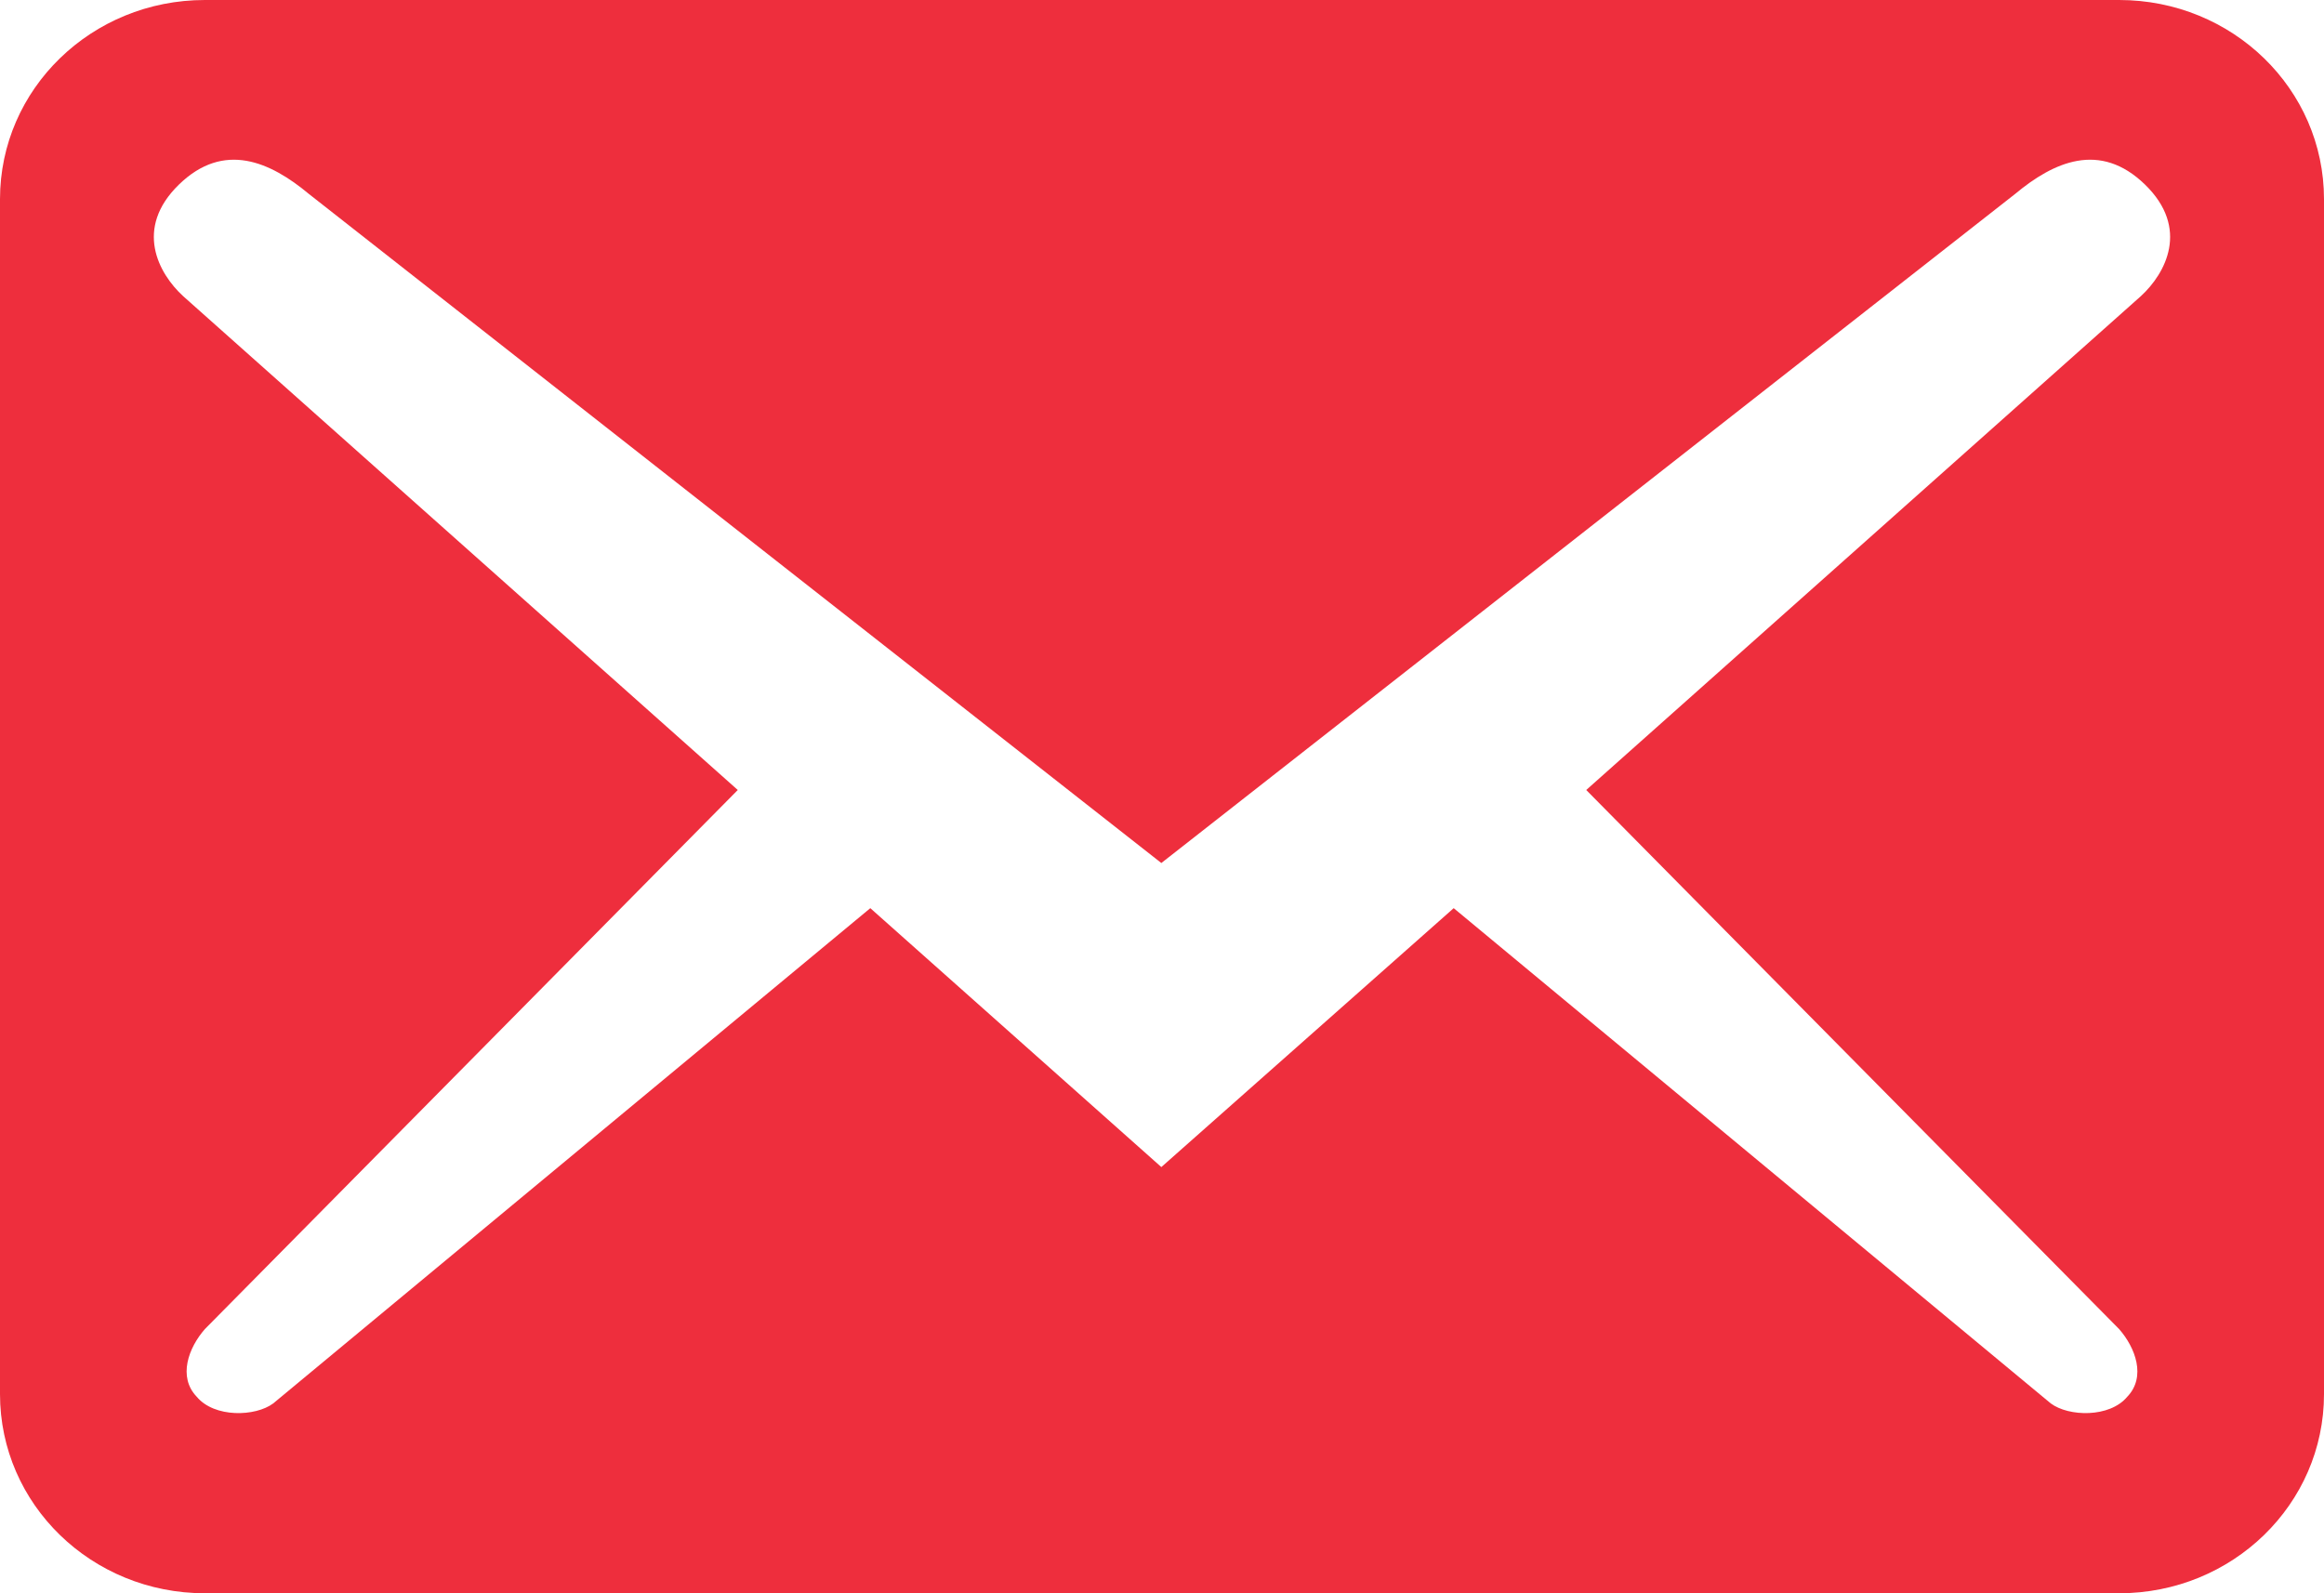 <svg width="35" height="24" viewBox="0 0 35 24" fill="none" xmlns="http://www.w3.org/2000/svg">
<path d="M35 21V3C35 1.34 33.621 0 31.914 0H3.086C1.379 0 0 1.34 0 3V21C0 22.66 1.379 24 3.086 24H31.914C33.621 24 35 22.66 35 21ZM32.304 2.78C32.983 3.44 32.613 4.12 32.243 4.46L23.889 11.9L31.914 20.02C32.16 20.3 32.325 20.74 32.037 21.04C31.77 21.36 31.152 21.34 30.885 21.14L21.893 13.68L17.49 17.58L13.107 13.68L4.115 21.14C3.848 21.34 3.23 21.36 2.963 21.04C2.675 20.74 2.84 20.3 3.086 20.02L11.111 11.9L2.757 4.46C2.387 4.12 2.016 3.44 2.695 2.78C3.374 2.12 4.074 2.44 4.65 2.92L17.49 13L30.35 2.92C30.926 2.44 31.625 2.12 32.304 2.78V2.78Z" fill="#EE2E3D"/>
</svg>
